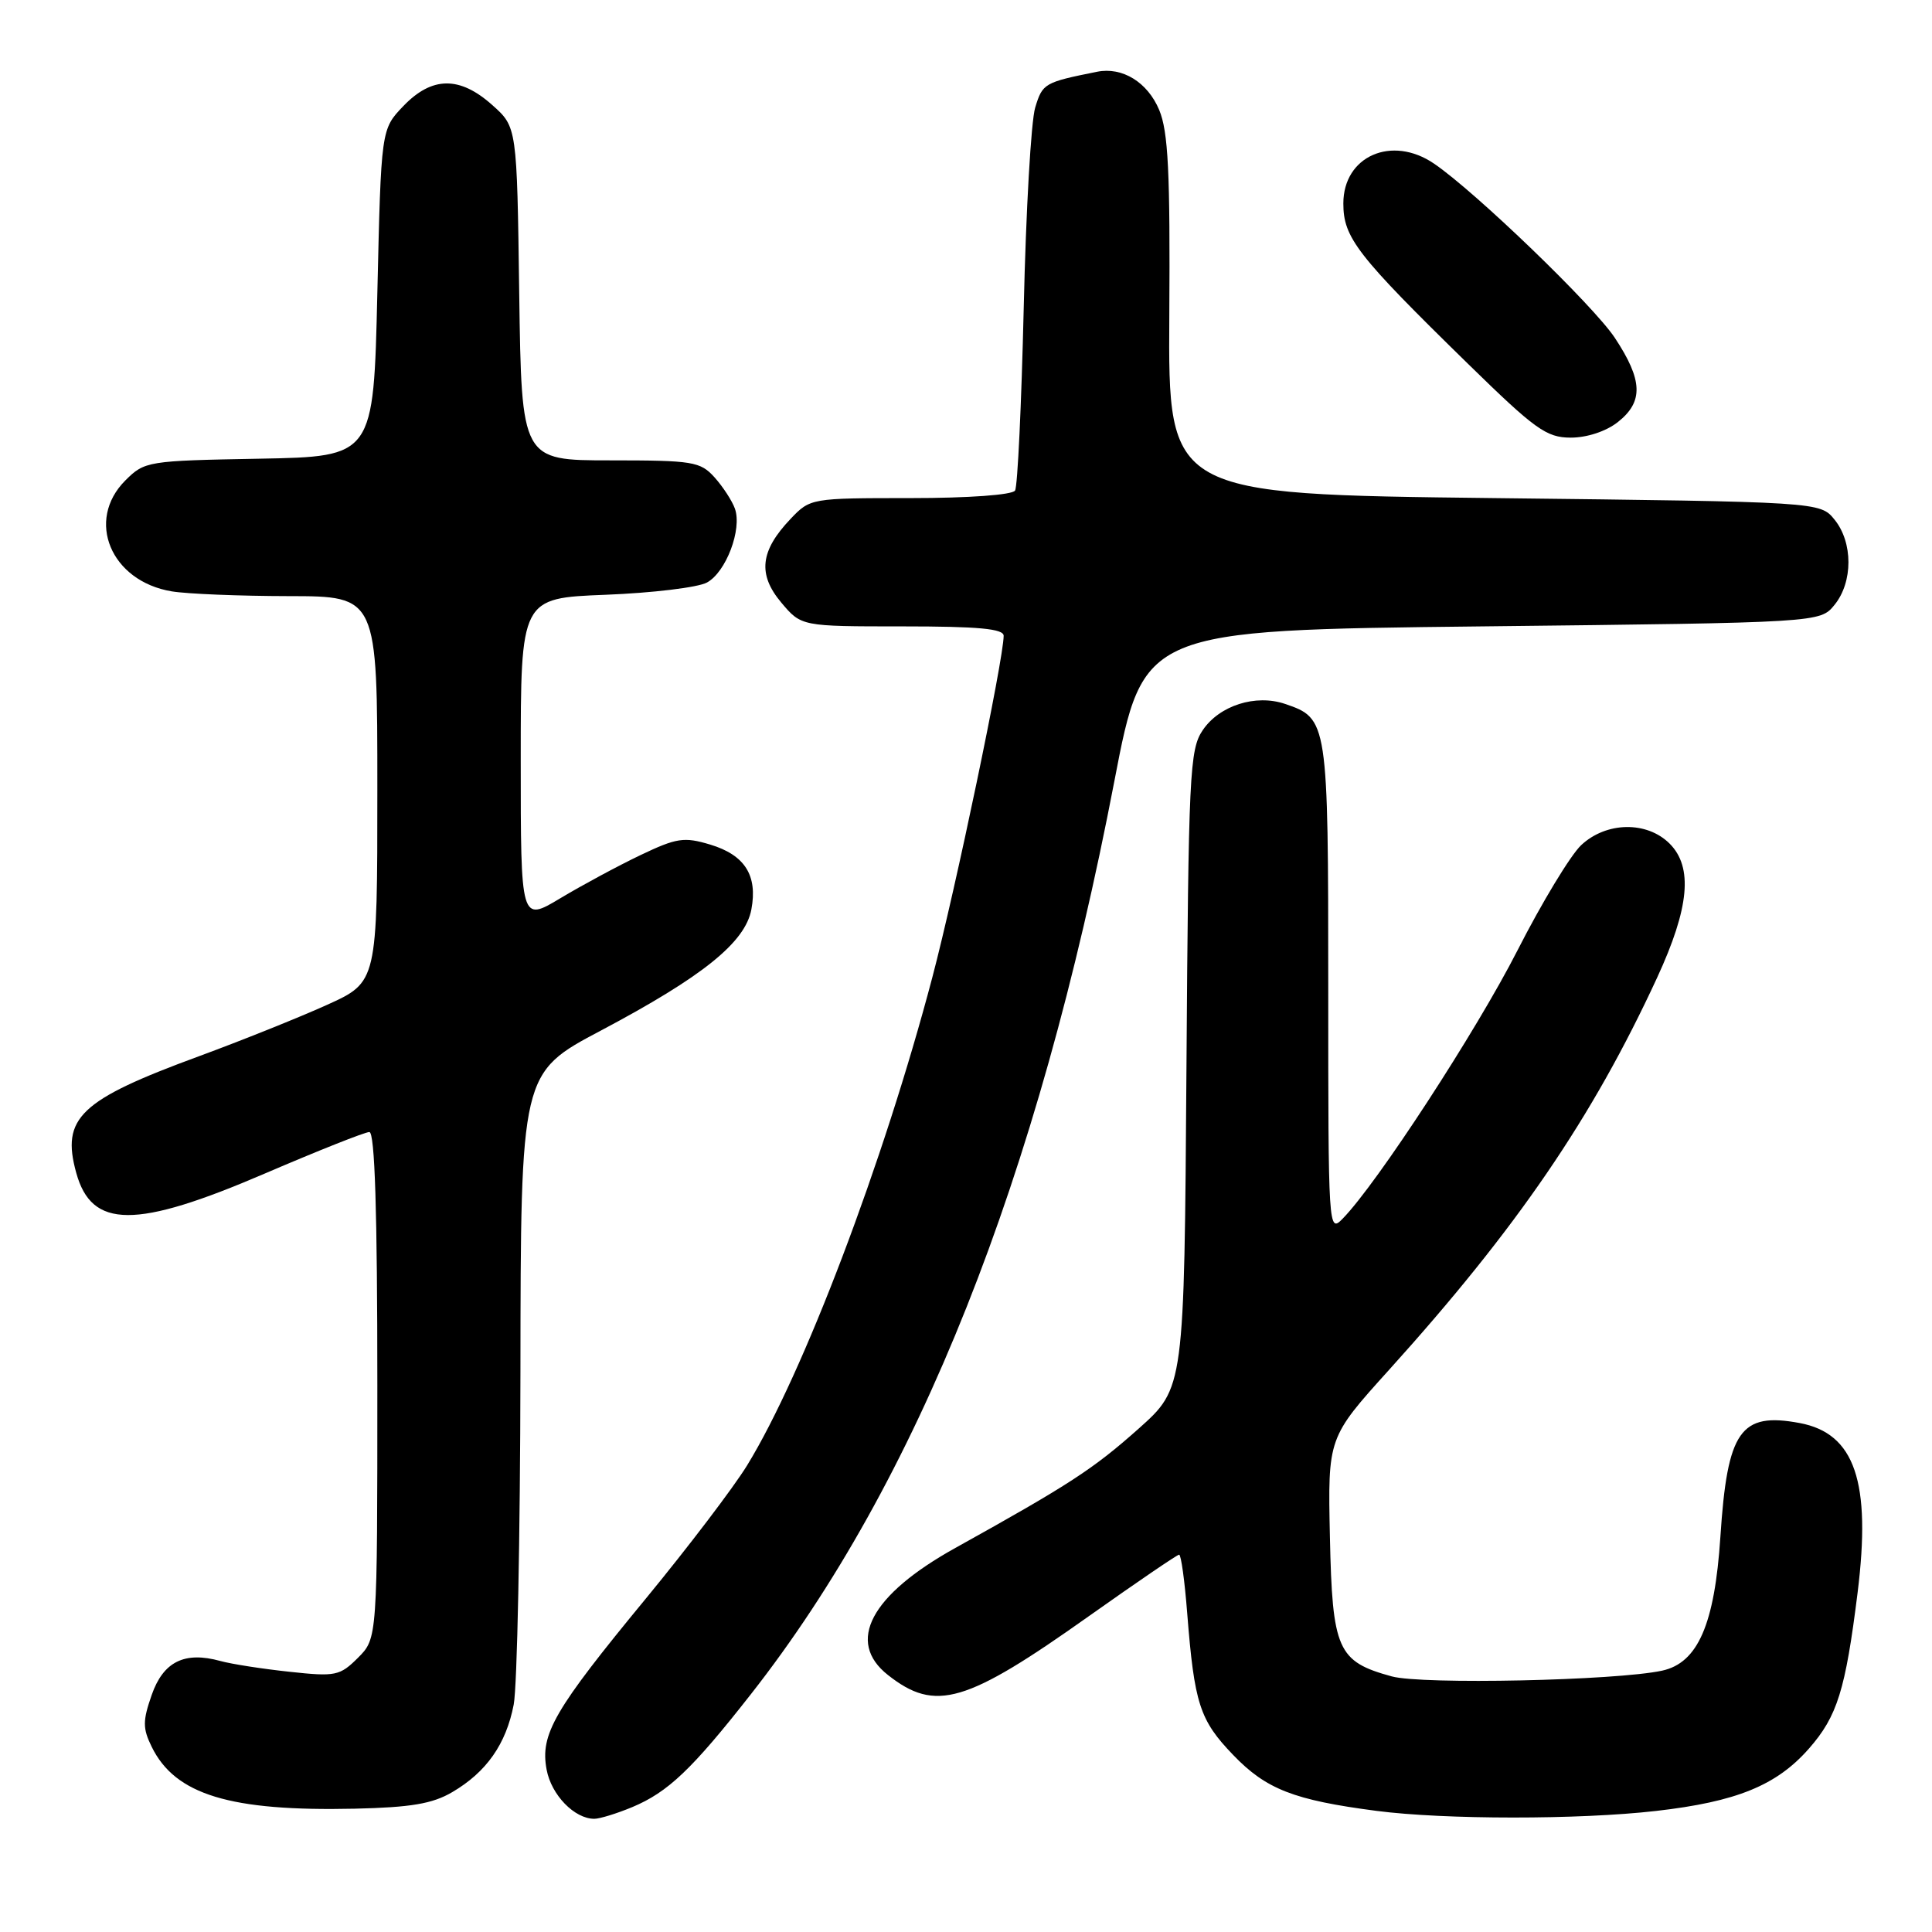 <?xml version="1.0" encoding="UTF-8" standalone="no"?>
<!DOCTYPE svg PUBLIC "-//W3C//DTD SVG 1.1//EN" "http://www.w3.org/Graphics/SVG/1.1/DTD/svg11.dtd" >
<svg xmlns="http://www.w3.org/2000/svg" xmlns:xlink="http://www.w3.org/1999/xlink" version="1.1" viewBox="0 0 256 256">
 <g >
 <path fill="currentColor"
d=" M 83.78 239.45 C 88.51 237.47 91.69 234.45 99.49 224.50 C 121.59 196.34 137.52 156.32 147.66 103.50 C 151.50 83.50 151.50 83.50 196.34 83.00 C 241.18 82.50 241.18 82.50 243.09 80.14 C 245.54 77.12 245.54 71.88 243.09 68.86 C 241.18 66.50 241.18 66.50 197.99 66.00 C 154.79 65.50 154.79 65.50 154.94 41.83 C 155.06 22.80 154.80 17.46 153.60 14.57 C 152.06 10.89 148.71 8.83 145.36 9.51 C 138.37 10.91 138.14 11.05 137.17 14.25 C 136.62 16.04 135.94 27.96 135.65 40.75 C 135.35 53.54 134.84 64.46 134.50 65.00 C 134.14 65.58 128.35 66.00 120.63 66.00 C 107.47 66.00 107.36 66.02 104.76 68.75 C 100.72 72.99 100.38 76.10 103.52 79.84 C 106.18 83.00 106.18 83.00 119.59 83.00 C 129.66 83.00 133.00 83.31 132.99 84.25 C 132.97 87.41 126.62 117.83 123.54 129.50 C 117.06 154.07 106.43 182.06 98.99 194.18 C 97.19 197.11 91.17 205.02 85.61 211.78 C 73.40 226.60 71.55 229.79 72.43 234.49 C 73.06 237.85 76.12 241.00 78.75 241.00 C 79.47 241.00 81.74 240.30 83.78 239.45 Z  M 219.43 239.96 C 230.11 238.74 235.41 236.58 239.70 231.69 C 243.45 227.42 244.53 223.95 246.14 211.05 C 247.97 196.35 245.78 189.93 238.47 188.56 C 230.61 187.09 228.88 189.56 227.96 203.64 C 227.20 215.23 224.98 220.34 220.24 221.37 C 214.15 222.69 188.45 223.24 184.41 222.13 C 177.22 220.16 176.54 218.62 176.22 203.65 C 175.94 190.50 175.94 190.50 184.07 181.50 C 201.02 162.72 210.98 148.15 219.58 129.54 C 223.85 120.29 224.35 114.91 221.24 111.79 C 218.22 108.77 212.84 108.87 209.51 111.99 C 208.11 113.31 204.31 119.58 201.07 125.94 C 195.64 136.60 182.47 156.82 177.92 161.47 C 176.02 163.42 176.00 163.03 176.00 130.94 C 176.00 95.52 175.95 95.20 170.27 93.27 C 166.38 91.95 161.58 93.48 159.37 96.75 C 157.63 99.31 157.48 102.44 157.21 141.71 C 156.92 183.91 156.92 183.91 150.88 189.30 C 144.87 194.65 141.71 196.71 126.59 205.11 C 115.35 211.35 112.07 217.55 117.66 221.95 C 123.96 226.91 127.97 225.73 144.38 214.08 C 150.65 209.64 155.99 206.00 156.24 206.00 C 156.50 206.00 156.98 209.49 157.31 213.75 C 158.26 225.76 158.96 227.93 163.40 232.54 C 167.77 237.09 171.44 238.52 182.39 239.95 C 191.39 241.12 209.23 241.13 219.43 239.96 Z  M 59.92 237.47 C 64.45 234.82 67.06 231.11 68.07 225.86 C 68.53 223.46 68.93 203.65 68.96 181.84 C 69.00 142.17 69.00 142.17 79.63 136.55 C 93.12 129.40 98.74 124.88 99.56 120.51 C 100.41 115.99 98.69 113.29 94.10 111.91 C 90.64 110.87 89.66 111.02 84.86 113.31 C 81.91 114.72 77.14 117.29 74.25 119.02 C 69.00 122.17 69.00 122.17 69.00 100.71 C 69.00 79.25 69.00 79.25 80.25 78.81 C 86.44 78.57 92.48 77.84 93.67 77.19 C 96.20 75.82 98.35 70.15 97.38 67.40 C 97.01 66.36 95.79 64.49 94.68 63.25 C 92.79 61.16 91.82 61.00 80.88 61.00 C 69.11 61.00 69.11 61.00 68.80 38.92 C 68.50 16.83 68.50 16.83 65.23 13.92 C 60.91 10.06 57.24 10.10 53.44 14.06 C 50.50 17.13 50.50 17.13 50.00 38.81 C 49.50 60.50 49.50 60.50 34.36 60.78 C 19.54 61.05 19.17 61.11 16.61 63.66 C 11.31 68.96 14.68 77.02 22.76 78.36 C 24.82 78.70 31.79 78.98 38.25 78.99 C 50.00 79.00 50.00 79.00 50.00 104.56 C 50.00 130.13 50.00 130.13 43.33 133.15 C 39.66 134.81 32.01 137.88 26.33 139.97 C 10.57 145.76 8.09 148.12 10.10 155.40 C 12.15 162.84 17.97 162.86 35.09 155.50 C 42.12 152.48 48.36 150.00 48.94 150.00 C 49.67 150.00 50.00 160.59 50.00 183.55 C 50.00 217.09 50.00 217.09 47.44 219.66 C 45.03 222.06 44.47 222.18 38.38 221.52 C 34.81 221.14 30.68 220.50 29.20 220.09 C 24.45 218.78 21.64 220.18 20.10 224.59 C 18.90 228.03 18.90 229.01 20.10 231.46 C 23.21 237.81 30.49 240.03 47.02 239.66 C 54.43 239.49 57.30 239.01 59.92 237.47 Z  M 214.37 55.93 C 217.79 53.23 217.69 50.39 213.97 44.76 C 211.13 40.48 195.53 25.44 190.03 21.69 C 184.43 17.86 178.00 20.68 178.00 26.96 C 178.00 31.50 179.79 33.81 194.55 48.24 C 203.41 56.90 204.90 57.98 208.12 57.99 C 210.27 57.99 212.79 57.17 214.37 55.93 Z "/>
</g>
</svg>